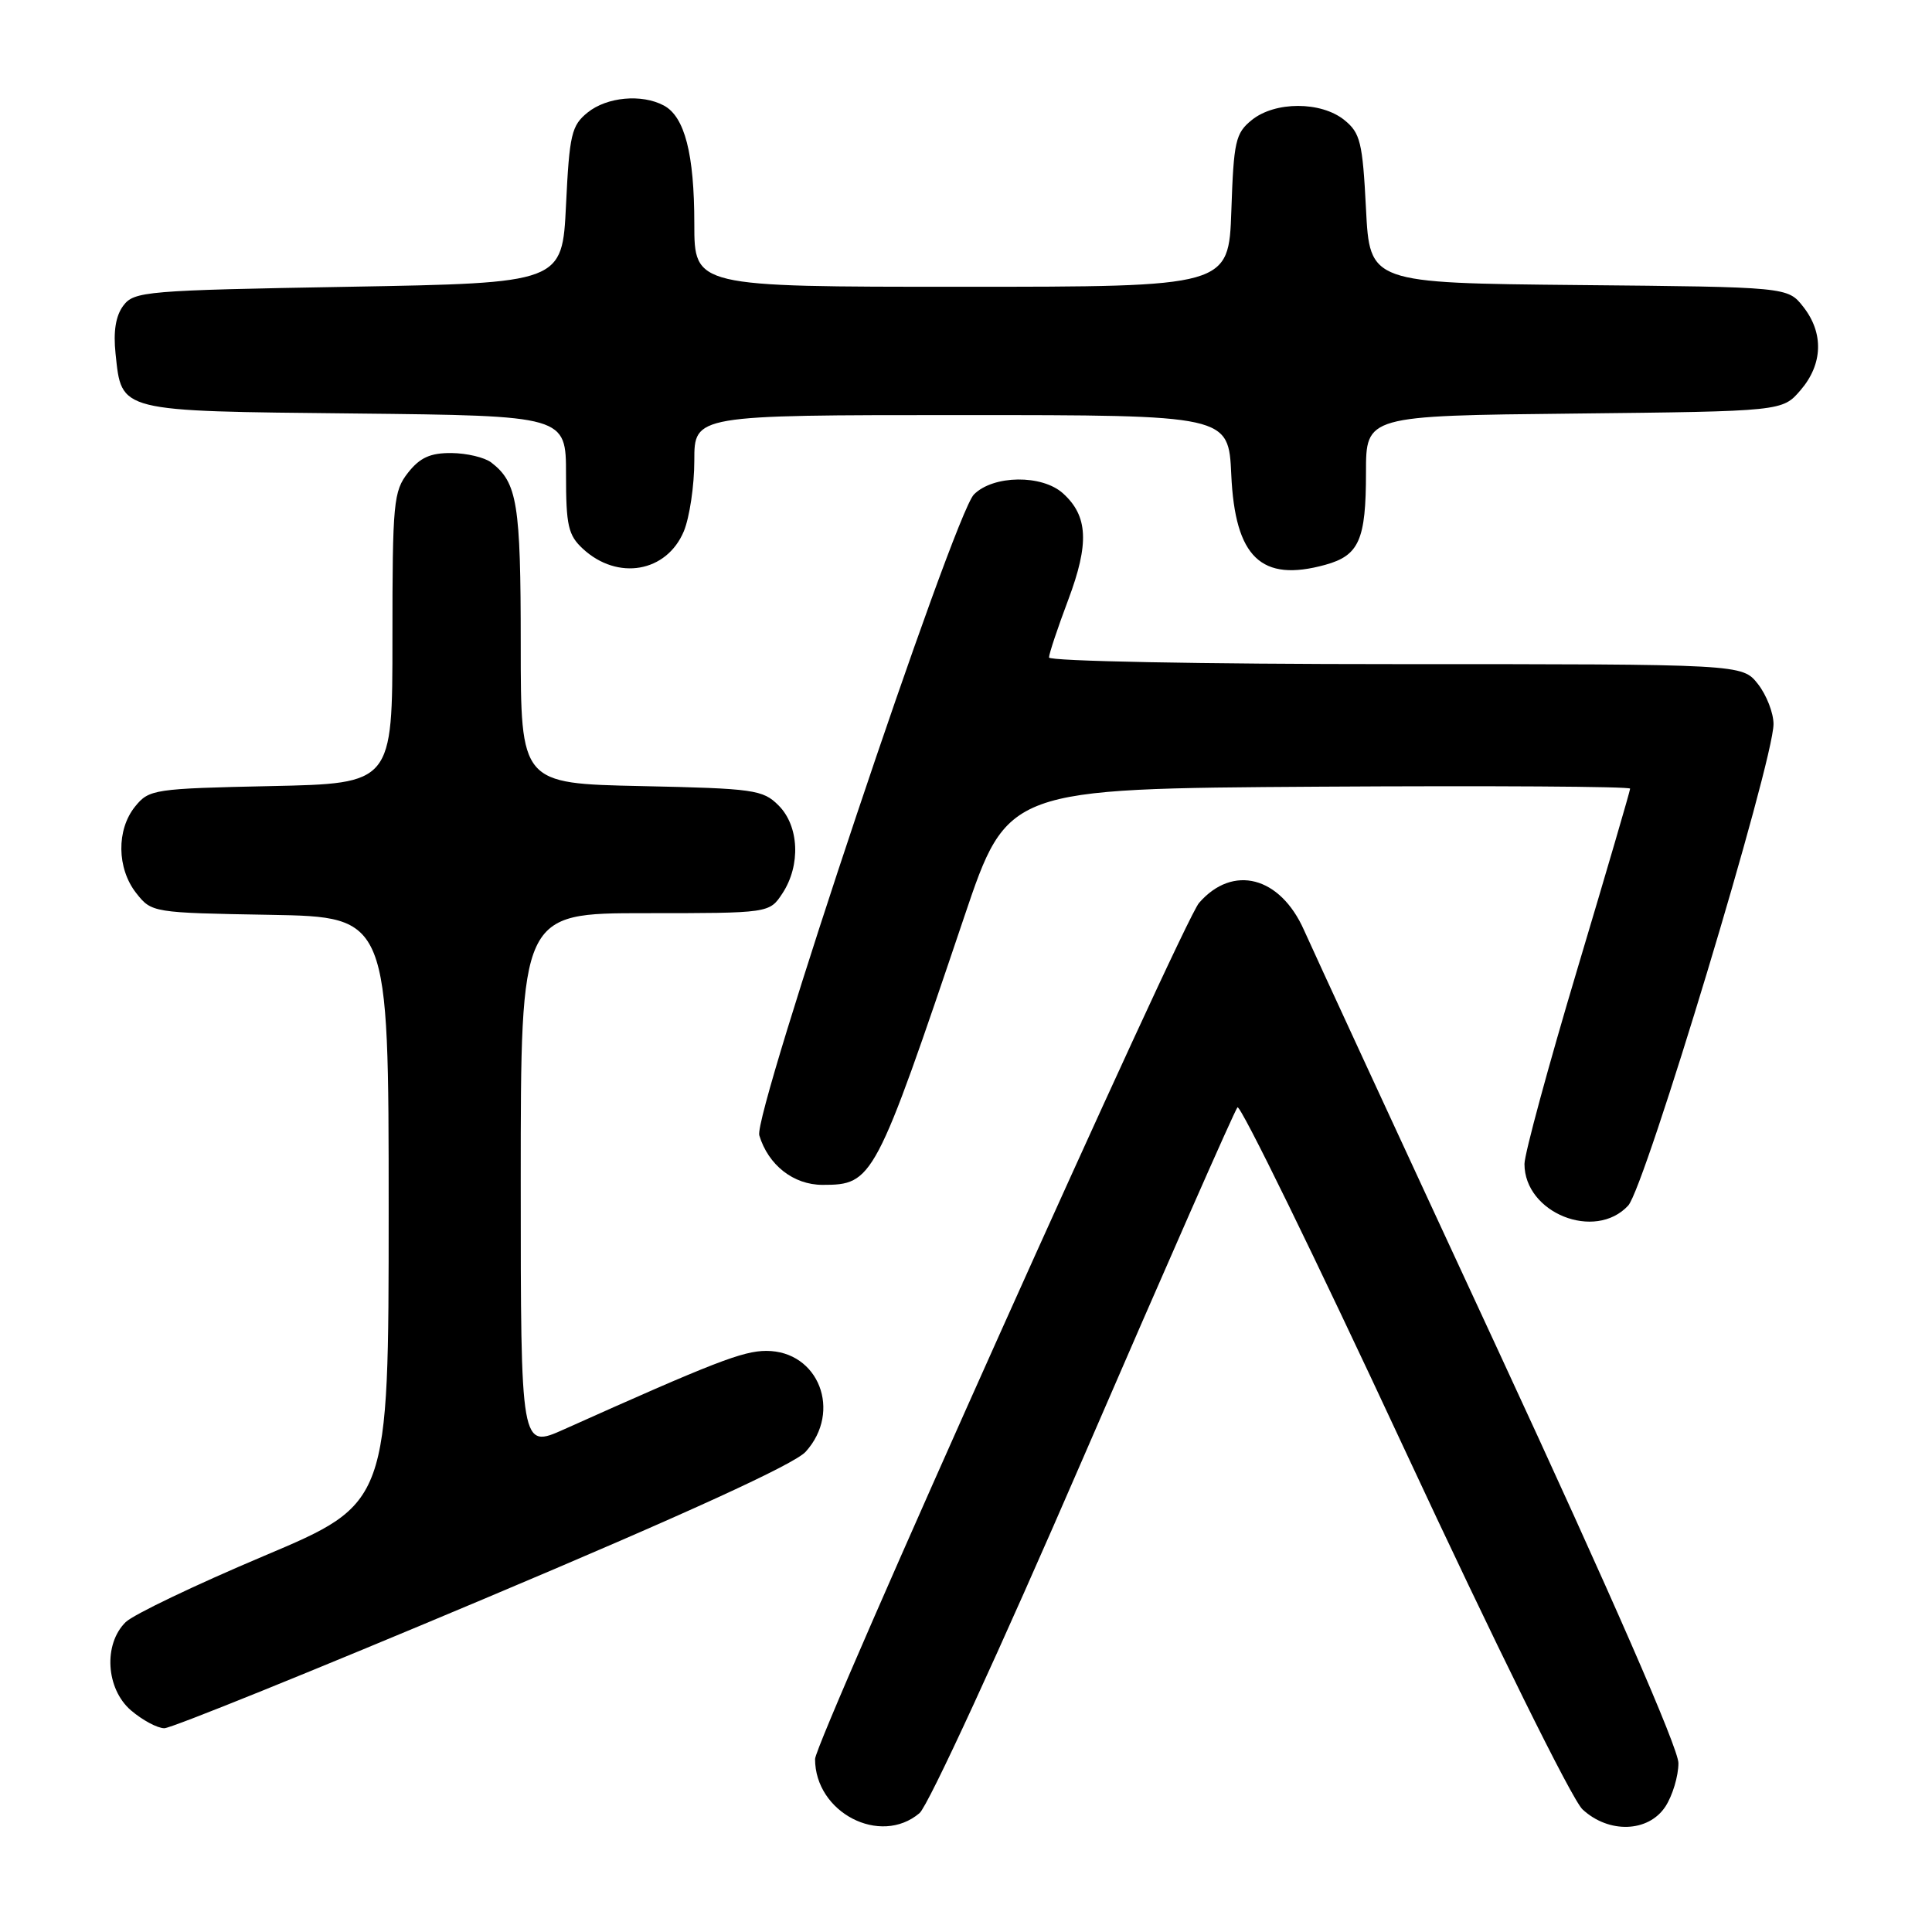<?xml version="1.0" encoding="UTF-8" standalone="no"?>
<!DOCTYPE svg PUBLIC "-//W3C//DTD SVG 1.1//EN" "http://www.w3.org/Graphics/SVG/1.1/DTD/svg11.dtd" >
<svg xmlns="http://www.w3.org/2000/svg" xmlns:xlink="http://www.w3.org/1999/xlink" version="1.1" viewBox="0 0 256 256">
 <g >
 <path fill="currentColor"
d=" M 121.84 240.25 C 123.00 239.27 132.56 218.51 143.60 193.00 C 154.43 167.97 163.59 147.15 163.97 146.73 C 164.34 146.30 174.24 166.55 185.96 191.73 C 198.12 217.85 208.31 238.47 209.69 239.75 C 213.17 242.99 218.43 242.81 220.68 239.37 C 221.62 237.92 222.40 235.34 222.40 233.62 C 222.40 231.66 213.55 211.41 198.54 179.00 C 185.41 150.68 173.83 125.59 172.79 123.25 C 169.63 116.12 163.36 114.49 158.88 119.64 C 156.71 122.12 108.00 230.73 108.00 233.08 C 108.00 240.18 116.64 244.66 121.84 240.25 Z  M 63.97 211.93 C 90.95 200.57 105.25 194.02 106.75 192.37 C 111.60 187.02 108.48 179.00 101.54 179.00 C 98.44 179.00 94.58 180.50 74.75 189.39 C 69.00 191.97 69.00 191.97 69.00 156.49 C 69.00 121.00 69.00 121.00 85.48 121.00 C 101.95 121.00 101.95 121.00 103.68 118.37 C 106.12 114.65 105.89 109.45 103.17 106.73 C 101.09 104.64 99.92 104.48 84.97 104.16 C 69.00 103.82 69.00 103.82 69.00 85.35 C 69.00 66.70 68.55 63.94 65.09 61.28 C 64.21 60.61 61.85 60.05 59.82 60.03 C 57.02 60.01 55.65 60.63 54.07 62.63 C 52.14 65.09 52.00 66.56 52.00 84.55 C 52.00 103.82 52.00 103.82 35.91 104.16 C 20.40 104.49 19.75 104.59 17.91 106.86 C 15.41 109.94 15.48 115.07 18.05 118.34 C 20.09 120.93 20.22 120.95 35.80 121.22 C 51.50 121.50 51.50 121.50 51.50 160.35 C 51.50 199.19 51.50 199.19 35.00 206.16 C 25.93 209.99 17.67 213.94 16.65 214.94 C 13.68 217.86 14.03 223.77 17.35 226.63 C 18.87 227.93 20.86 229.00 21.78 229.00 C 22.70 229.00 41.68 221.32 63.97 211.93 Z  M 215.74 159.75 C 217.97 157.35 235.00 100.92 235.00 95.94 C 235.00 94.47 234.07 92.08 232.93 90.63 C 230.85 88.00 230.85 88.00 184.93 88.00 C 159.11 88.00 139.00 87.61 139.00 87.12 C 139.00 86.63 140.15 83.19 141.55 79.47 C 144.35 72.02 144.17 68.37 140.86 65.38 C 138.09 62.86 131.61 62.94 129.05 65.52 C 126.38 68.21 99.77 147.67 100.61 150.44 C 101.80 154.38 105.14 157.00 108.99 157.00 C 115.67 157.00 115.96 156.45 127.76 121.50 C 133.50 104.50 133.50 104.50 174.75 104.24 C 197.44 104.10 216.00 104.21 216.00 104.50 C 216.00 104.78 212.85 115.55 209.00 128.43 C 205.15 141.31 202.00 152.92 202.00 154.23 C 202.00 160.73 211.35 164.48 215.74 159.75 Z  M 90.61 70.40 C 91.37 68.56 92.00 64.35 92.00 61.03 C 92.00 55.00 92.00 55.00 127.39 55.00 C 162.79 55.00 162.79 55.00 163.15 62.90 C 163.65 73.87 167.11 77.19 175.61 74.84 C 180.09 73.60 181.00 71.54 181.00 62.61 C 181.00 55.09 181.00 55.09 208.59 54.80 C 236.18 54.50 236.18 54.50 238.59 51.69 C 241.54 48.26 241.68 44.13 238.94 40.65 C 236.88 38.03 236.88 38.03 209.19 37.77 C 181.50 37.50 181.50 37.50 181.00 27.66 C 180.55 18.84 180.25 17.62 178.14 15.91 C 175.05 13.41 168.94 13.41 165.86 15.91 C 163.71 17.65 163.47 18.73 163.16 27.91 C 162.81 38.00 162.81 38.00 127.41 38.00 C 92.00 38.00 92.00 38.00 92.00 29.65 C 92.00 20.40 90.73 15.46 87.96 13.98 C 85.04 12.42 80.42 12.84 77.86 14.91 C 75.73 16.63 75.45 17.81 75.00 27.16 C 74.50 37.50 74.50 37.50 46.17 38.00 C 19.31 38.47 17.76 38.60 16.34 40.50 C 15.33 41.85 15.00 43.92 15.31 46.85 C 16.14 54.63 15.49 54.46 47.03 54.79 C 75.00 55.09 75.00 55.09 75.00 62.87 C 75.00 69.66 75.29 70.92 77.25 72.73 C 81.85 76.97 88.33 75.84 90.61 70.40 Z "/>
</g>
</svg>